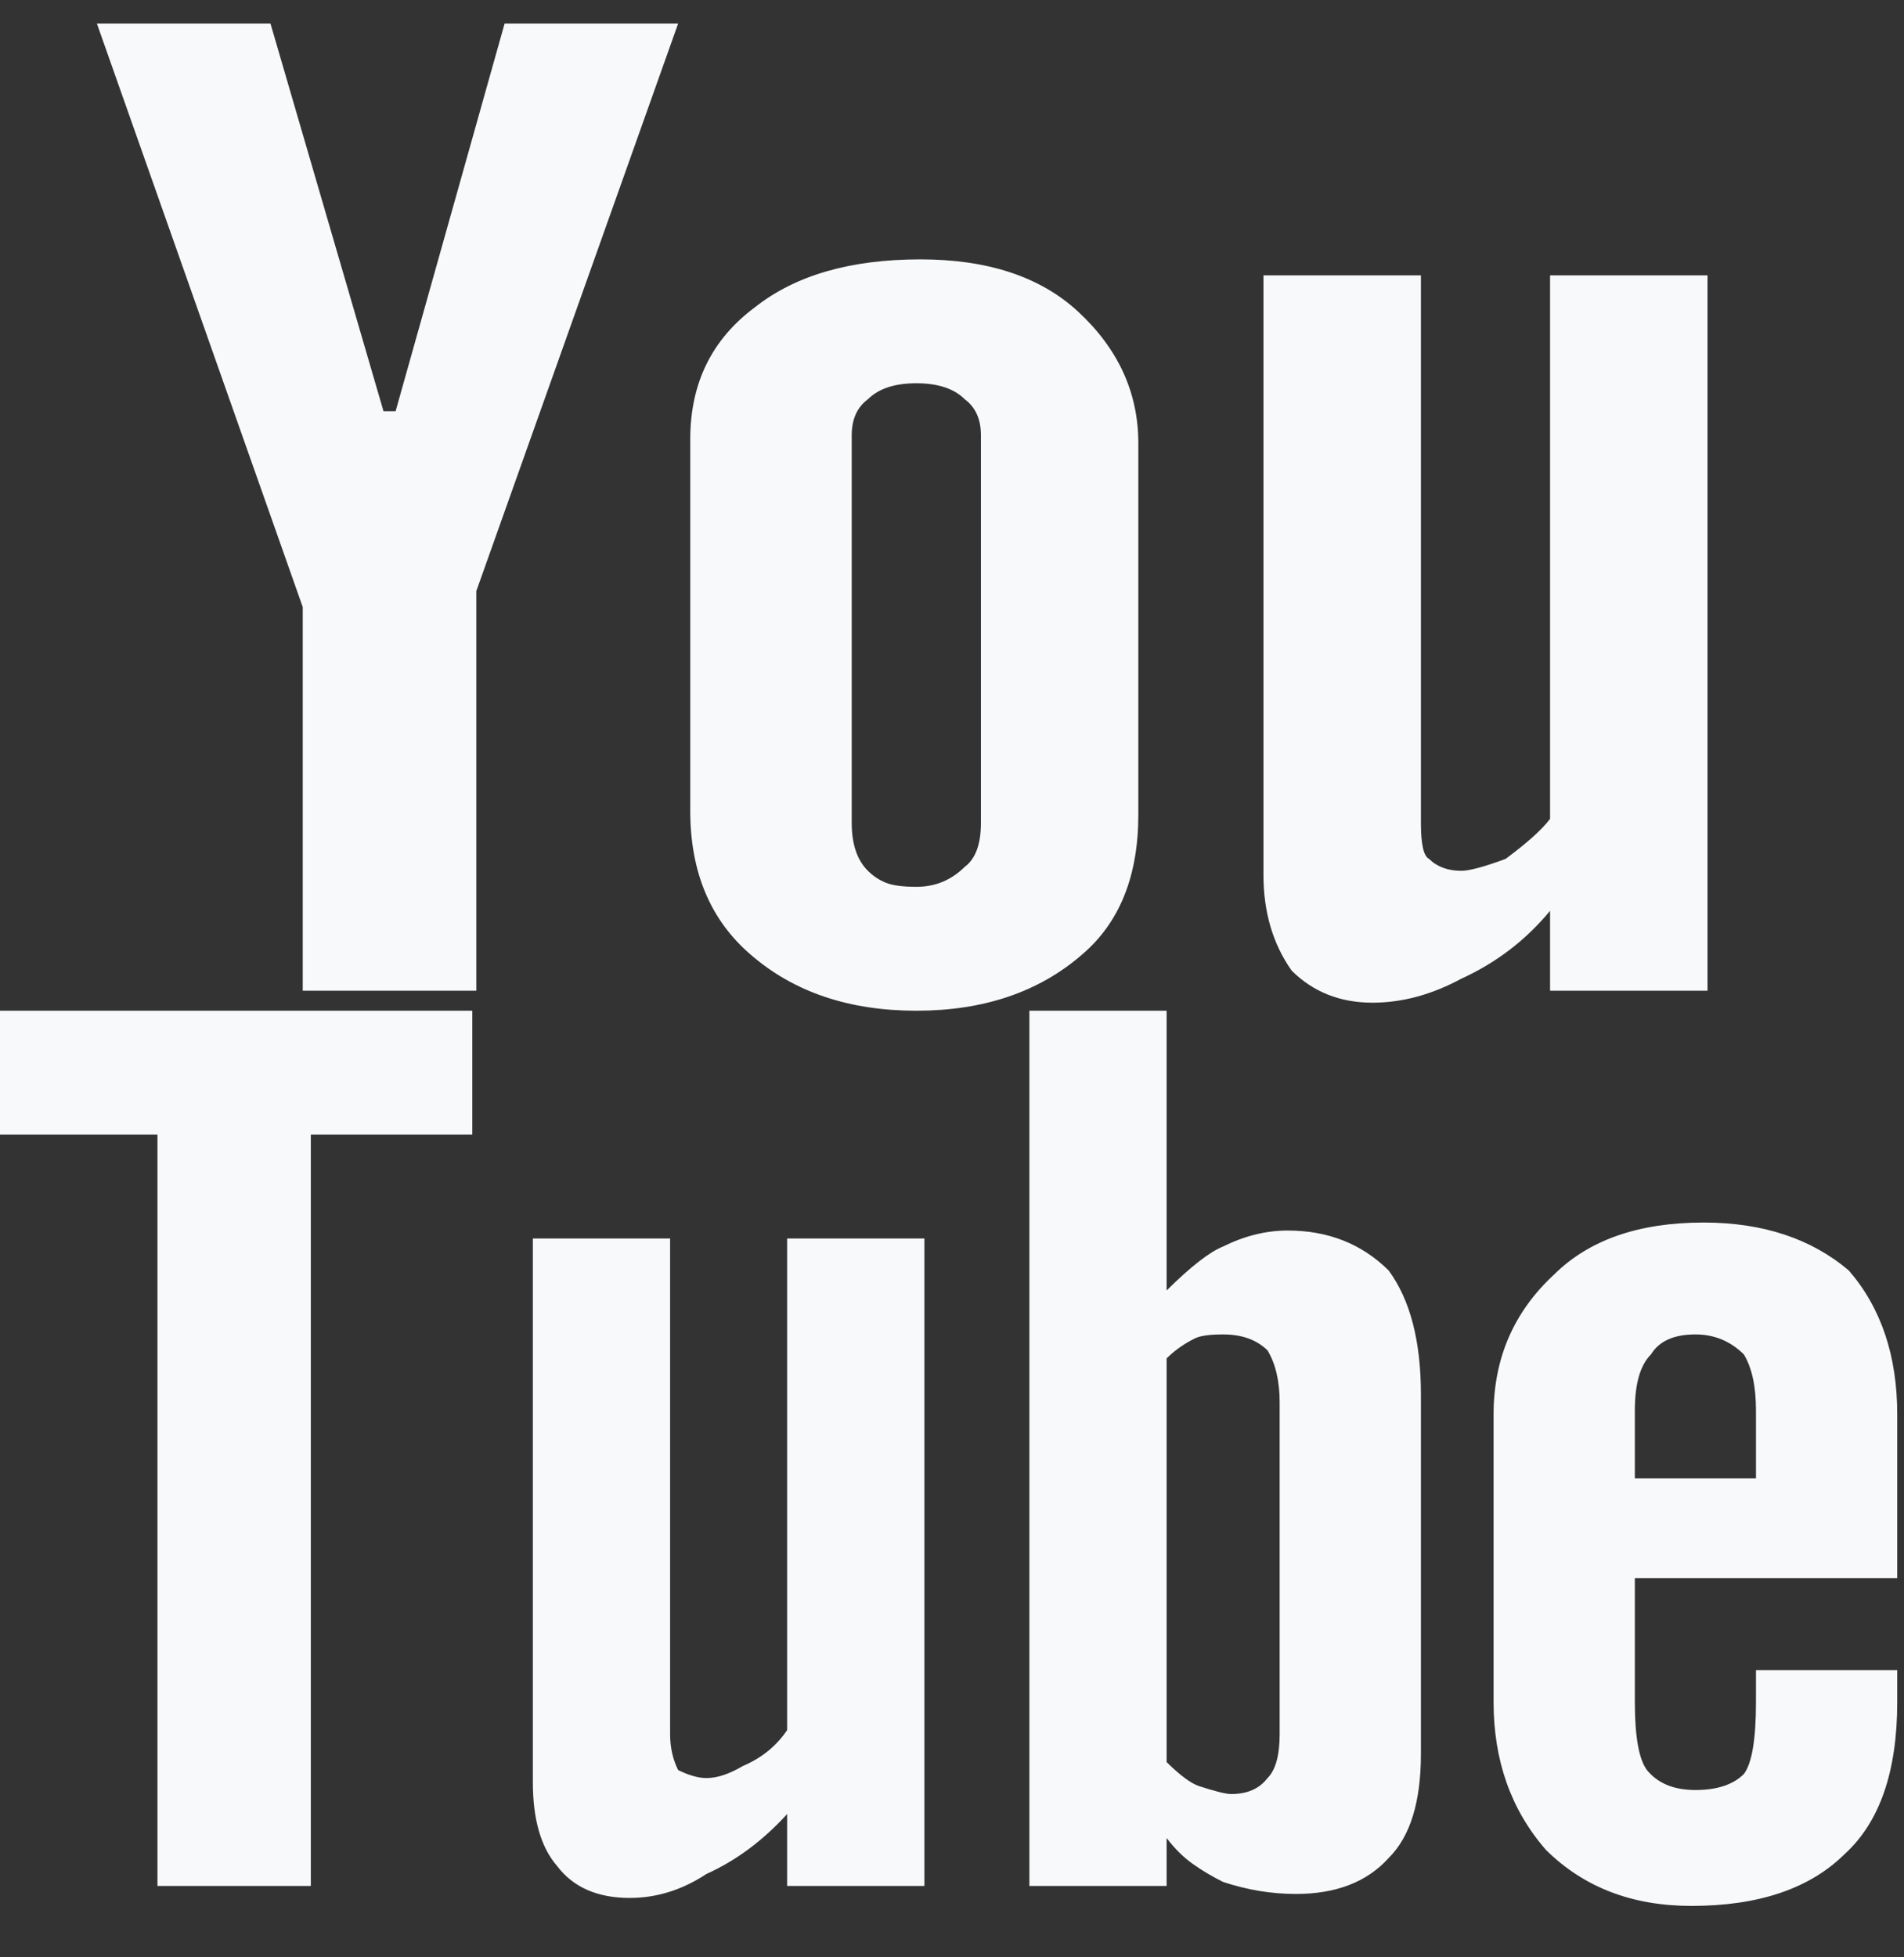 <svg width="36" height="37" viewBox="0 0 36 37" fill="none" xmlns="http://www.w3.org/2000/svg">
<rect x="0" y="0" width="36" height="37" fill="#333333" stroke="none"/>
<path d="M1.832 0.445H5.114L7.251 7.773H7.48L9.541 0.445H12.822L9.006 11.173V18.728H5.724V11.475L1.832 0.445ZM13.051 8.302C13.051 7.245 13.459 6.414 14.273 5.809C15.036 5.205 16.079 4.903 17.402 4.903C18.674 4.903 19.666 5.23 20.378 5.885C21.142 6.59 21.523 7.421 21.523 8.378V15.404C21.523 16.562 21.167 17.444 20.455 18.048C19.641 18.753 18.598 19.106 17.326 19.106C16.053 19.106 15.01 18.753 14.196 18.048C13.433 17.393 13.051 16.487 13.051 15.328V8.302ZM16.104 15.555C16.104 15.958 16.206 16.26 16.41 16.461C16.511 16.562 16.626 16.638 16.753 16.688C16.88 16.738 17.071 16.764 17.326 16.764C17.682 16.764 17.987 16.638 18.241 16.386C18.445 16.235 18.547 15.958 18.547 15.555V8.227C18.547 7.925 18.445 7.698 18.241 7.547C18.038 7.345 17.733 7.245 17.326 7.245C16.919 7.245 16.613 7.345 16.41 7.547C16.206 7.698 16.104 7.925 16.104 8.227V15.555ZM32.285 5.205V18.728H29.308V17.217C28.851 17.771 28.291 18.199 27.629 18.501C27.07 18.803 26.51 18.954 25.95 18.954C25.34 18.954 24.831 18.753 24.424 18.35C24.067 17.846 23.889 17.242 23.889 16.537V5.205H26.866V15.555C26.866 15.958 26.917 16.184 27.019 16.235C27.171 16.386 27.375 16.461 27.629 16.461C27.782 16.461 28.062 16.386 28.469 16.235C28.876 15.933 29.156 15.681 29.308 15.479V5.205H32.285ZM8.93 19.106H0V21.448H2.977V35.651H5.877V21.448H8.93V19.106ZM14.883 32.704C14.68 33.006 14.4 33.233 14.044 33.384C13.789 33.535 13.56 33.611 13.357 33.611C13.204 33.611 13.026 33.56 12.822 33.46C12.721 33.258 12.67 33.032 12.67 32.78V23.412H10.075V33.686C10.075 34.391 10.227 34.92 10.533 35.273C10.838 35.676 11.296 35.877 11.907 35.877C12.415 35.877 12.899 35.726 13.357 35.424C13.916 35.172 14.425 34.794 14.883 34.291V35.651H17.478V23.412H14.883V32.704ZM26.256 24.016C25.747 23.512 25.111 23.261 24.347 23.261C23.94 23.261 23.533 23.361 23.126 23.563C22.872 23.664 22.516 23.941 22.058 24.394V19.106H19.463V35.651H22.058V34.744C22.21 34.945 22.376 35.109 22.554 35.235C22.732 35.361 22.923 35.474 23.126 35.575C23.584 35.726 24.042 35.802 24.5 35.802C25.263 35.802 25.848 35.575 26.256 35.122C26.663 34.719 26.866 34.064 26.866 33.157V26.358C26.866 25.351 26.663 24.57 26.256 24.016ZM24.195 32.78C24.195 33.183 24.118 33.46 23.966 33.611C23.813 33.812 23.584 33.913 23.279 33.913C23.177 33.913 22.974 33.862 22.668 33.762C22.516 33.711 22.312 33.56 22.058 33.309V25.678C22.21 25.527 22.388 25.401 22.592 25.3C22.694 25.25 22.872 25.225 23.126 25.225C23.482 25.225 23.762 25.326 23.966 25.527C24.118 25.779 24.195 26.106 24.195 26.509V32.78ZM35.872 29.833V26.736C35.872 25.628 35.567 24.721 34.956 24.016C34.244 23.412 33.328 23.11 32.209 23.11C30.988 23.11 30.046 23.437 29.385 24.092C28.622 24.797 28.24 25.678 28.24 26.736V32.175C28.24 33.283 28.571 34.215 29.232 34.971C29.945 35.676 30.86 36.028 31.98 36.028C33.252 36.028 34.219 35.701 34.88 35.046C35.542 34.442 35.872 33.485 35.872 32.175V31.571H33.201V32.175C33.201 32.88 33.125 33.334 32.972 33.535C32.769 33.737 32.463 33.837 32.056 33.837C31.649 33.837 31.344 33.711 31.14 33.46C30.988 33.258 30.911 32.83 30.911 32.175V29.833H35.872ZM30.911 26.66C30.911 26.157 31.013 25.804 31.216 25.603C31.369 25.351 31.649 25.225 32.056 25.225C32.412 25.225 32.718 25.351 32.972 25.603C33.125 25.855 33.201 26.207 33.201 26.66V27.945H30.911V26.66Z" fill="#F8F9FA"/>
</svg>
